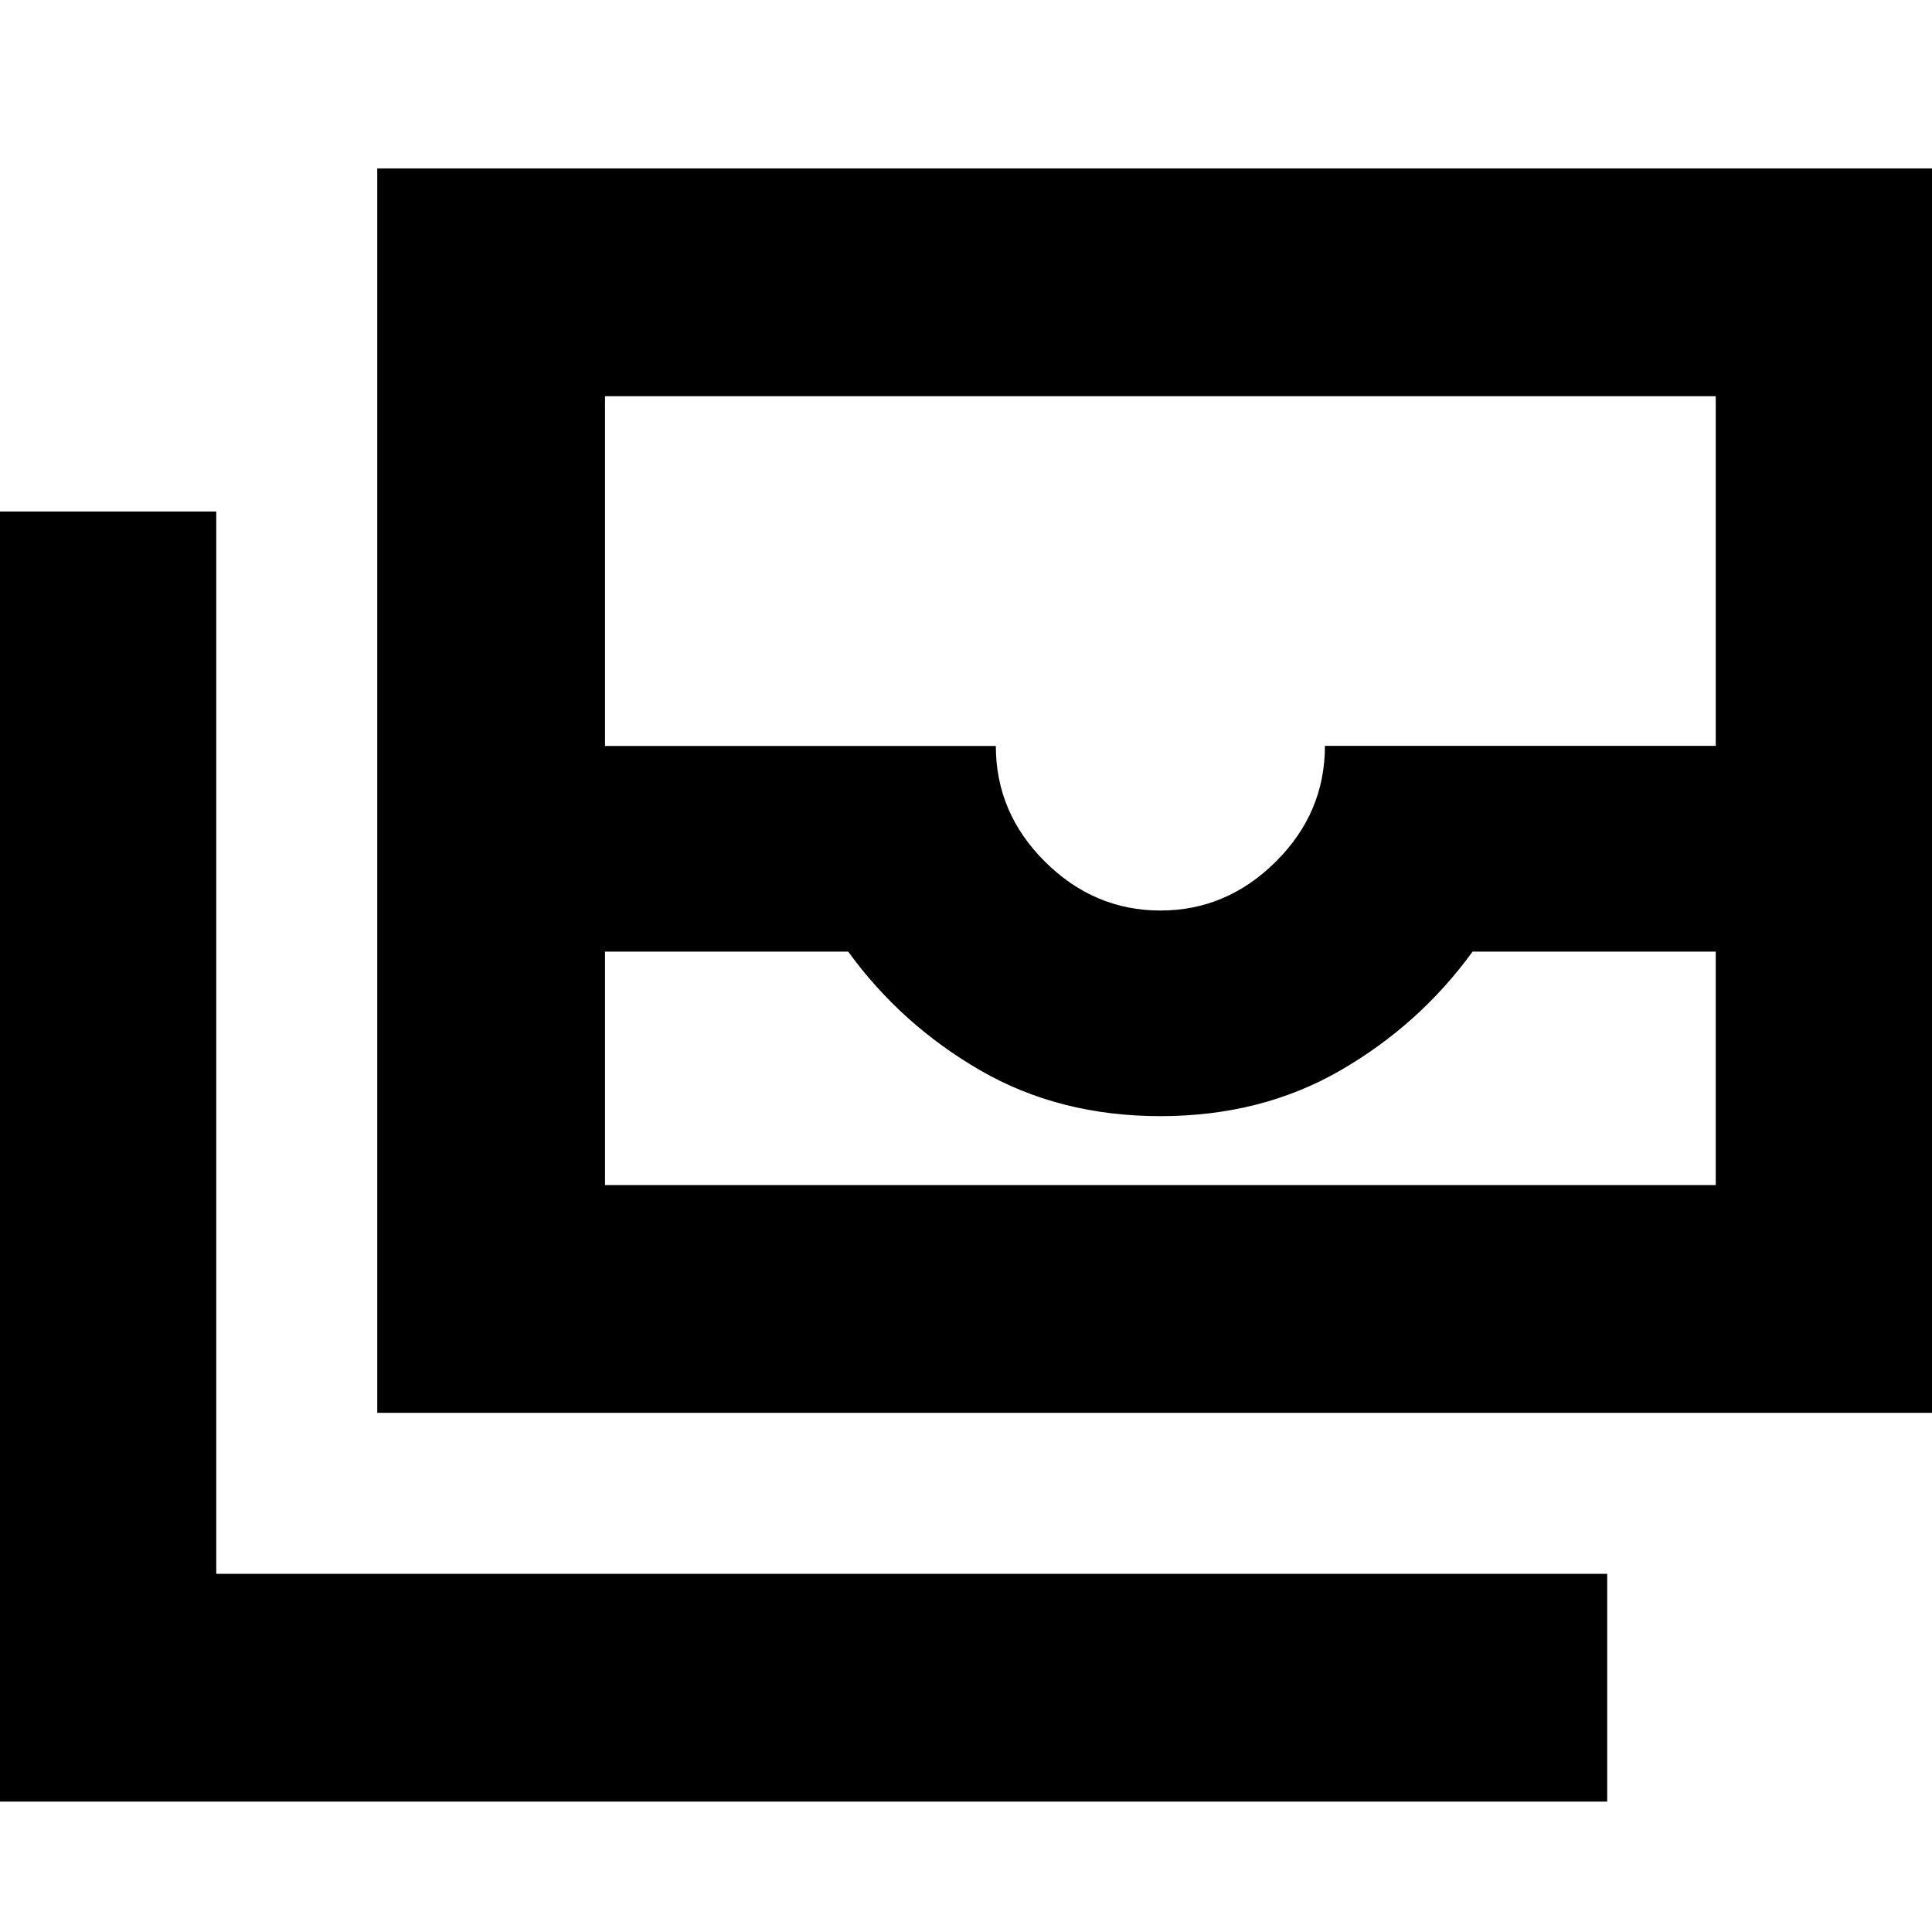 <svg xmlns="http://www.w3.org/2000/svg" height="24" viewBox="0 -960 960 960" width="24"><path d="M187.457-257.978v-618.326h778.26v618.326h-778.26Zm113.174-229.174v116h551.912v-116H731.717q-26.282 36.239-65.62 59-39.338 22.76-89.51 22.76-50.172 0-89.51-22.76-39.338-22.761-65.62-59H300.631Zm275.956-20.413q32.901 0 57.331-24.261t24.43-57.566h194.195V-763.13H300.631v173.804h194.195q0 33.239 24.43 57.5 24.43 24.261 57.331 24.261Zm222.022 442.76H-5.717v-641.043h113.174v527.87h691.152v113.174ZM300.631-371.151h551.912-551.912Z"/></svg>
